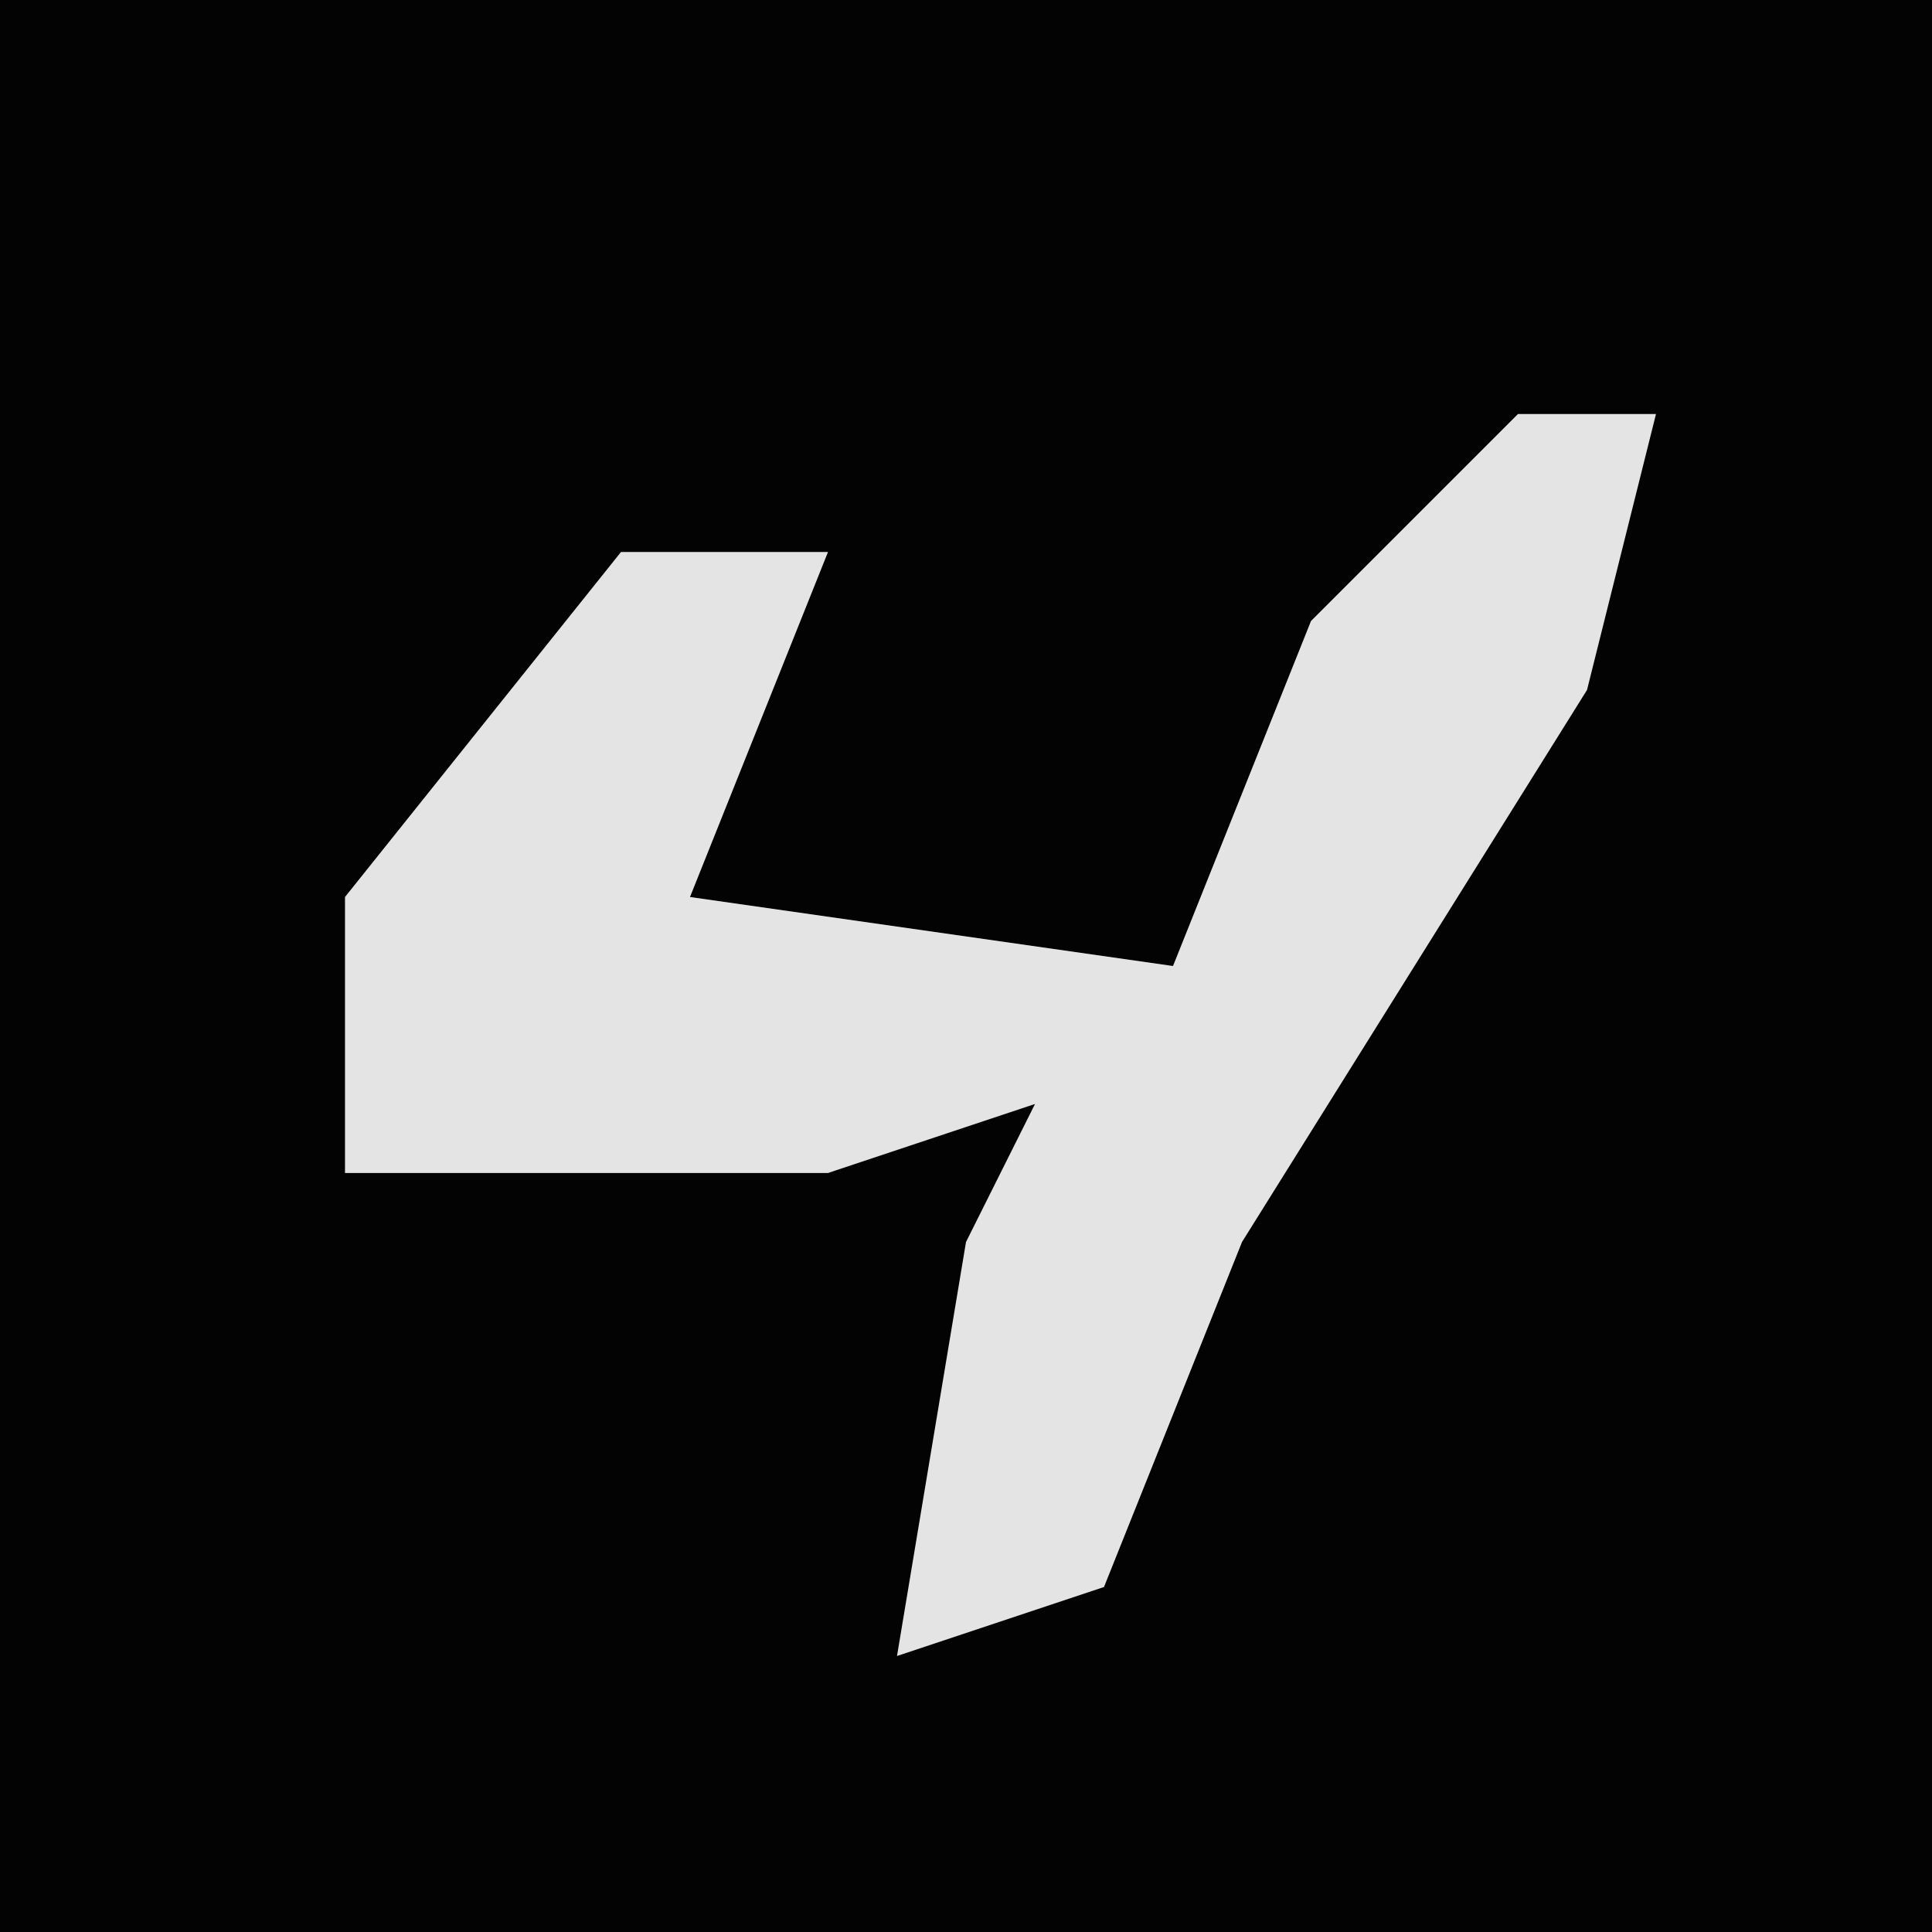 <?xml version="1.0" encoding="UTF-8"?>
<svg version="1.1" xmlns="http://www.w3.org/2000/svg" width="28" height="28">
<path d="M0,0 L28,0 L28,28 L0,28 Z " fill="#030303" transform="translate(0,0)"/>
<path d="M0,0 L2,0 L1,4 L-4,12 L-6,17 L-9,18 L-8,12 L-7,10 L-10,11 L-17,11 L-17,7 L-13,2 L-10,2 L-12,7 L-5,8 L-3,3 Z " fill="#E4E4E4" transform="translate(22,6)"/>
</svg>
